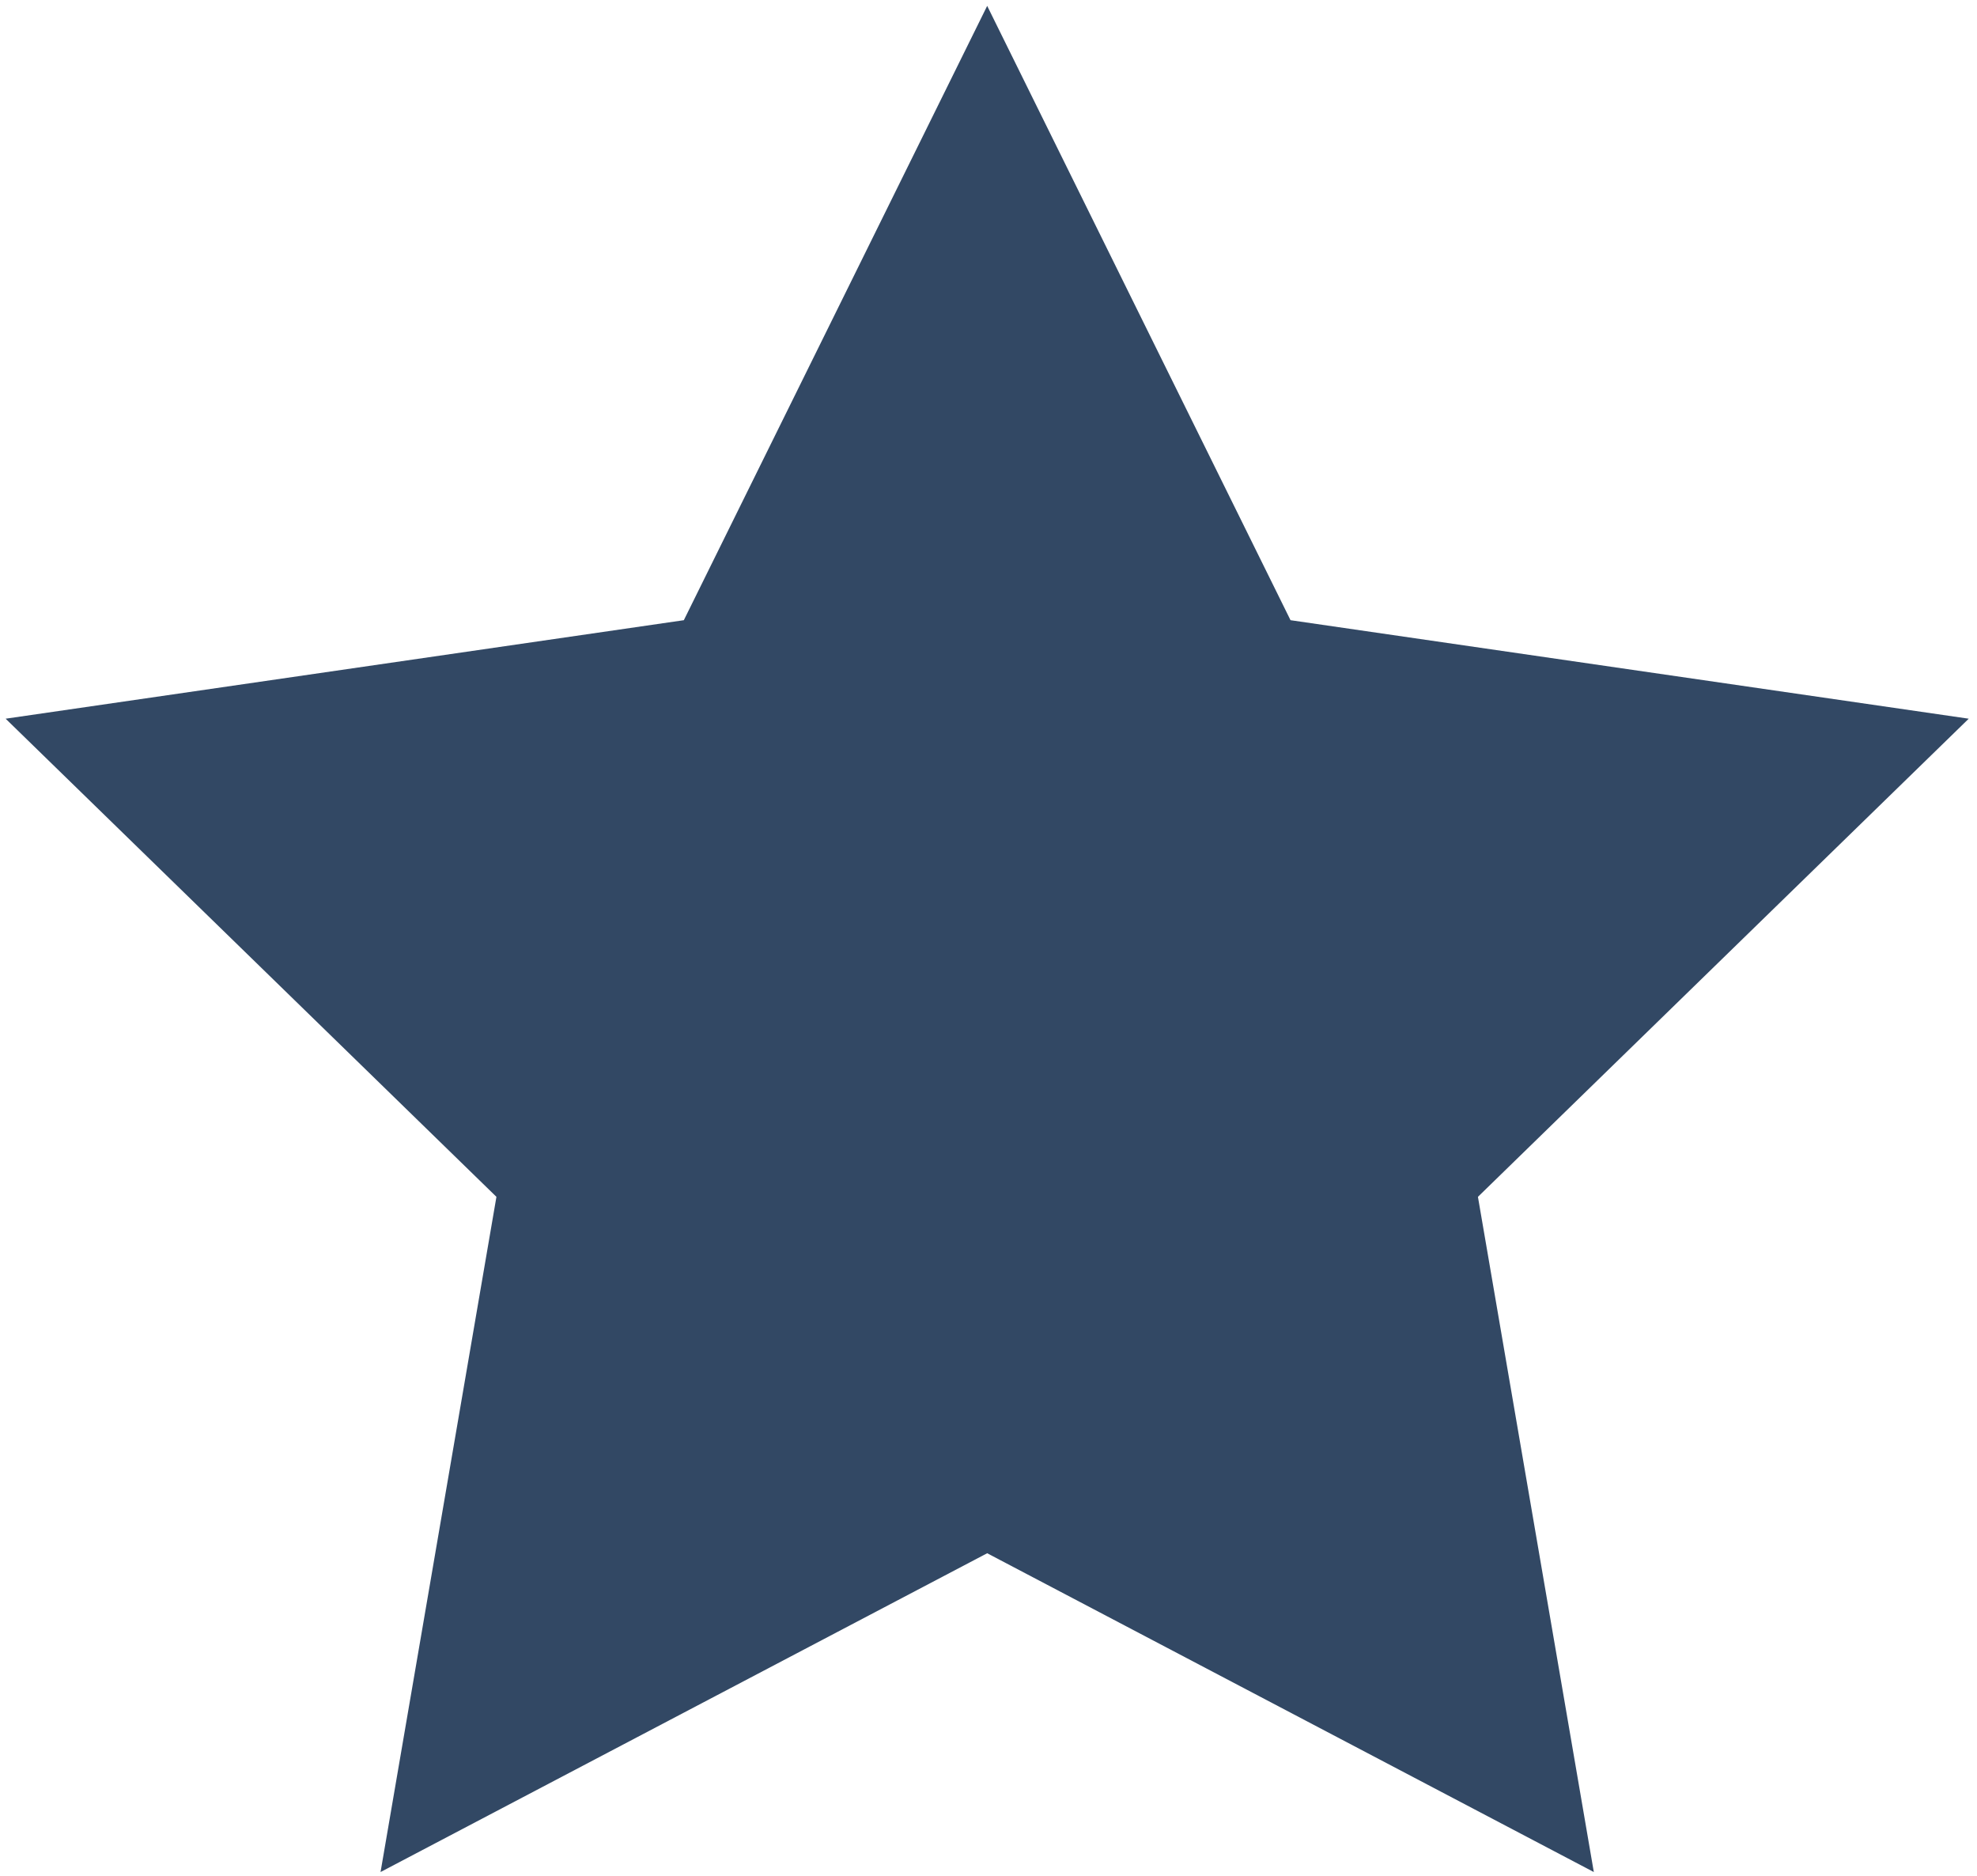 <svg width="39" height="37" viewBox="0 0 39 37" fill="none" xmlns="http://www.w3.org/2000/svg">
<path d="M19.474 0.116L25.458 12.233L38.837 14.176L29.155 23.607L31.441 36.925L19.474 30.637L7.507 36.925L9.793 23.607L0.111 14.176L13.49 12.233L19.474 0.116Z" fill="#324864"/>
</svg>

